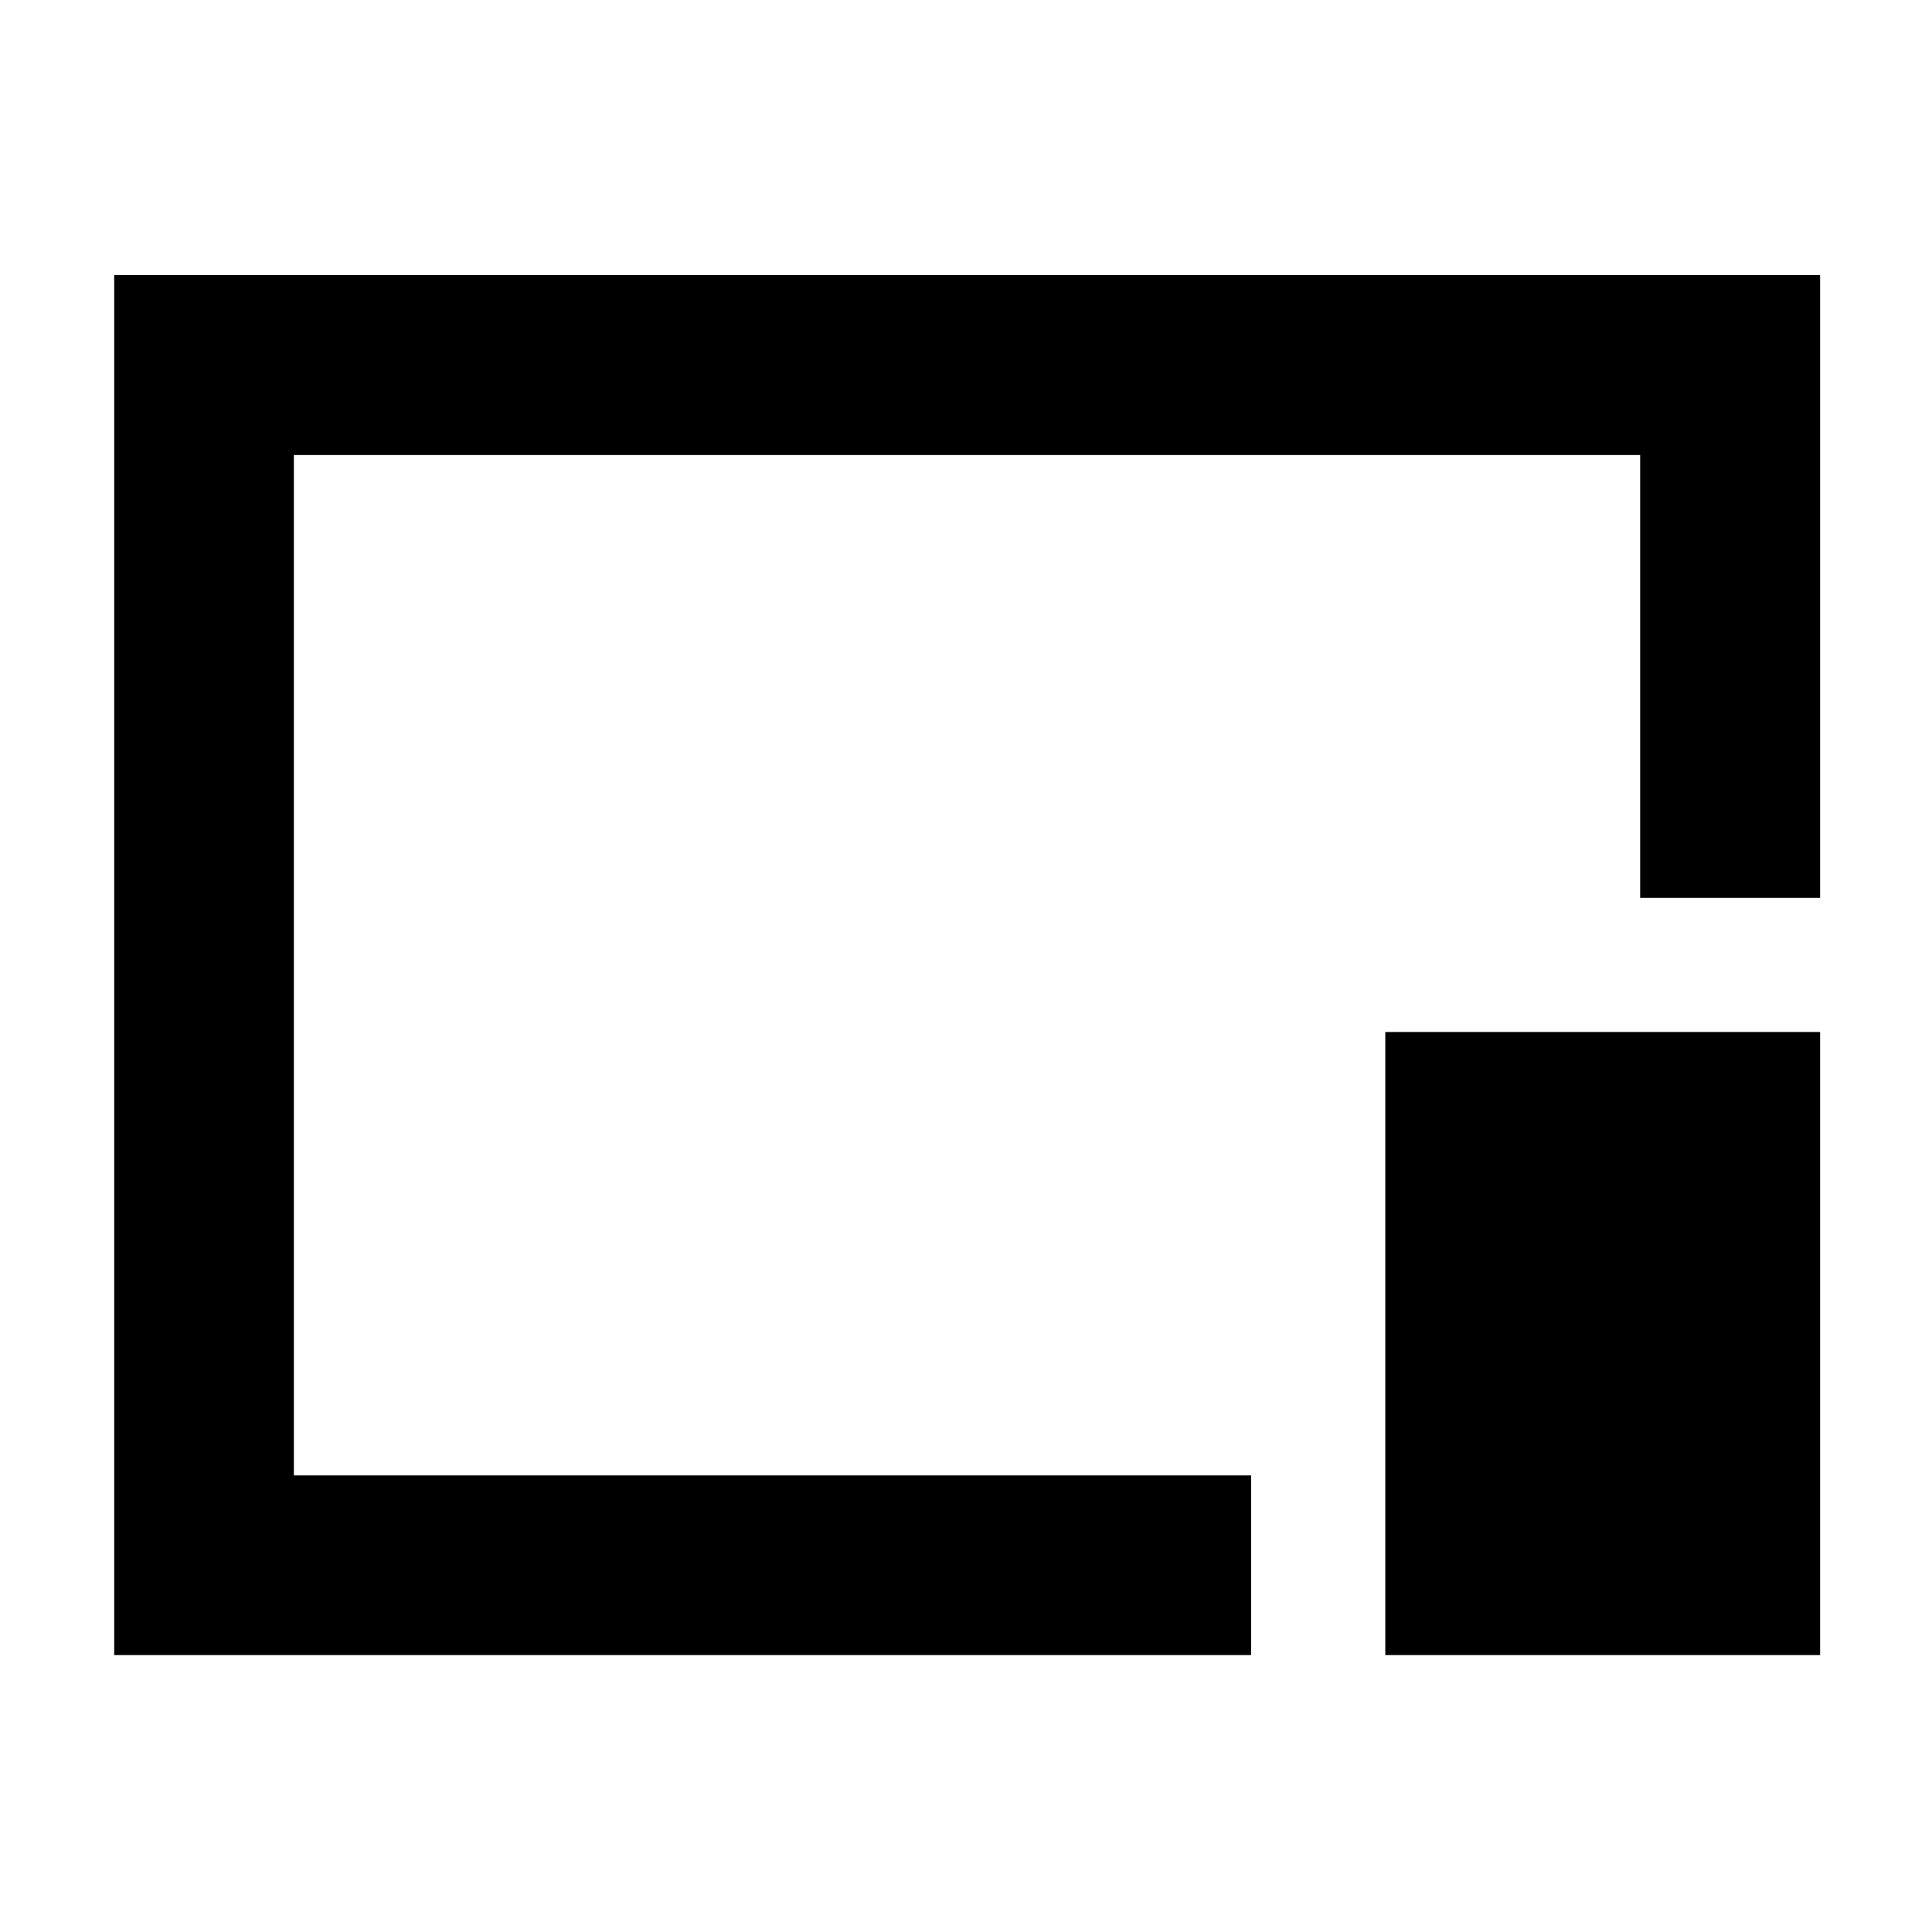<svg xmlns="http://www.w3.org/2000/svg" height="40" viewBox="0 96 960 960" width="40"><path d="M56.754 918.391V232.689h847.651v309.449h-89.419v-220.03H146.014v507.023h475.667v89.26H56.754Zm631.593 0V608.804h216.058v309.587H688.347ZM480.761 575.239Z"/></svg>